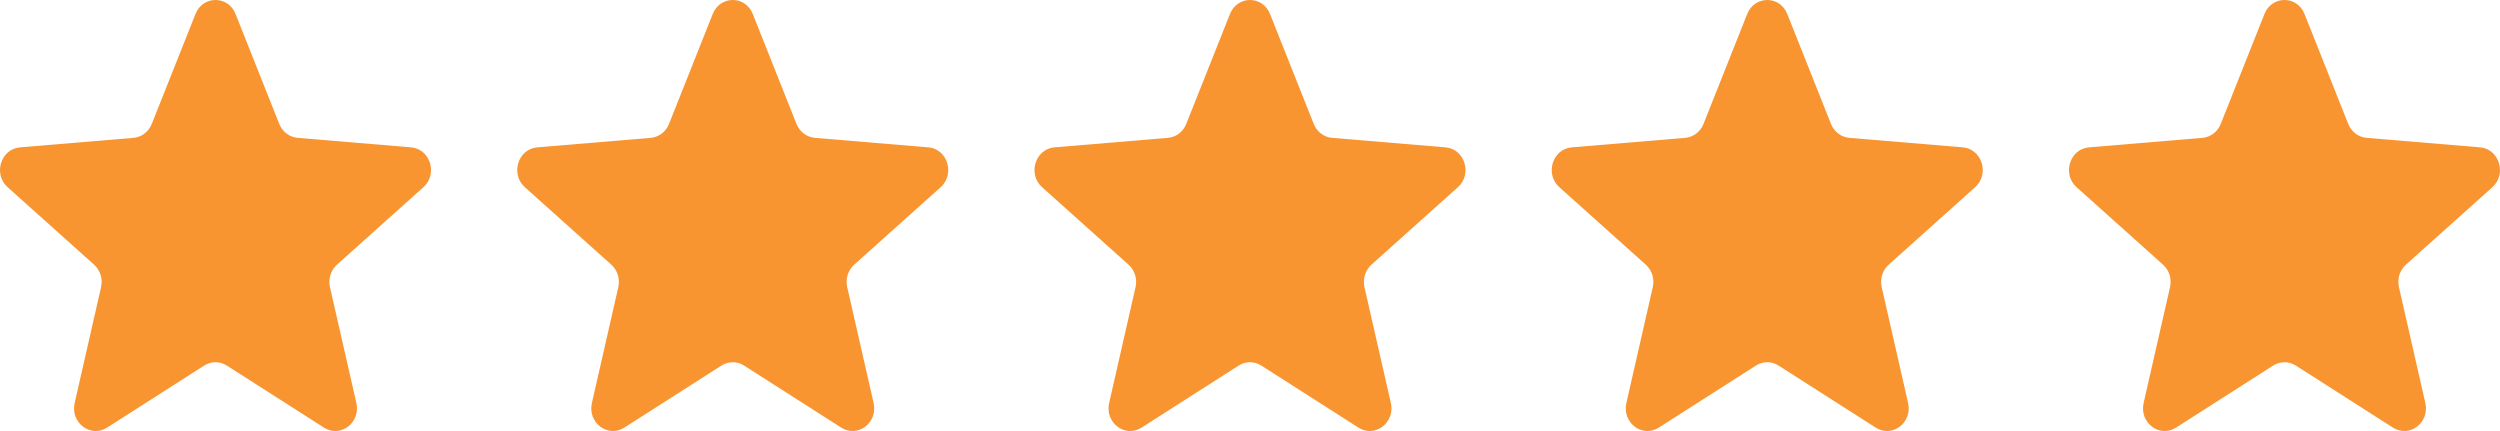 <svg width="116" height="20" viewBox="0 0 116 20" fill="none" xmlns="http://www.w3.org/2000/svg">
<g clip-path="url(#clip0_2001_21556)">
<path d="M9.071 0.648C9.415 -0.216 10.585 -0.216 10.929 0.648L12.958 5.751C13.103 6.115 13.431 6.364 13.807 6.396L19.073 6.837C19.965 6.912 20.327 8.077 19.647 8.686L15.635 12.281C15.348 12.538 15.223 12.941 15.311 13.325L16.536 18.7C16.744 19.611 15.797 20.331 15.033 19.842L10.524 16.962C10.203 16.756 9.797 16.756 9.475 16.962L4.967 19.842C4.203 20.331 3.256 19.611 3.464 18.7L4.689 13.325C4.777 12.941 4.652 12.538 4.365 12.281L0.353 8.686C-0.327 8.077 0.035 6.912 0.927 6.837L6.193 6.396C6.569 6.364 6.897 6.115 7.042 5.751L9.071 0.648Z" fill="#F89531"/>
<path d="M33.071 0.648C33.415 -0.216 34.585 -0.216 34.929 0.648L36.958 5.751C37.103 6.115 37.431 6.364 37.807 6.396L43.073 6.837C43.965 6.912 44.327 8.077 43.647 8.686L39.635 12.281C39.348 12.538 39.223 12.941 39.311 13.325L40.536 18.7C40.744 19.611 39.797 20.331 39.033 19.842L34.525 16.962C34.203 16.756 33.797 16.756 33.475 16.962L28.967 19.842C28.203 20.331 27.256 19.611 27.464 18.7L28.689 13.325C28.777 12.941 28.652 12.538 28.365 12.281L24.353 8.686C23.673 8.077 24.035 6.912 24.927 6.837L30.193 6.396C30.57 6.364 30.897 6.115 31.042 5.751L33.071 0.648Z" fill="#F89531"/>
<path d="M57.071 0.648C57.415 -0.216 58.585 -0.216 58.929 0.648L60.958 5.751C61.103 6.115 61.431 6.364 61.807 6.396L67.073 6.837C67.965 6.912 68.327 8.077 67.647 8.686L63.635 12.281C63.348 12.538 63.223 12.941 63.311 13.325L64.536 18.7C64.744 19.611 63.797 20.331 63.033 19.842L58.525 16.962C58.203 16.756 57.797 16.756 57.475 16.962L52.967 19.842C52.203 20.331 51.256 19.611 51.464 18.7L52.689 13.325C52.777 12.941 52.652 12.538 52.365 12.281L48.353 8.686C47.673 8.077 48.035 6.912 48.927 6.837L54.193 6.396C54.569 6.364 54.897 6.115 55.042 5.751L57.071 0.648Z" fill="#F89531"/>
<path d="M81.071 0.648C81.415 -0.216 82.585 -0.216 82.929 0.648L84.958 5.751C85.103 6.115 85.431 6.364 85.807 6.396L91.073 6.837C91.965 6.912 92.327 8.077 91.647 8.686L87.635 12.281C87.348 12.538 87.223 12.941 87.311 13.325L88.536 18.7C88.744 19.611 87.797 20.331 87.033 19.842L82.525 16.962C82.203 16.756 81.797 16.756 81.475 16.962L76.967 19.842C76.203 20.331 75.256 19.611 75.464 18.7L76.689 13.325C76.777 12.941 76.652 12.538 76.365 12.281L72.353 8.686C71.673 8.077 72.035 6.912 72.927 6.837L78.193 6.396C78.57 6.364 78.897 6.115 79.042 5.751L81.071 0.648Z" fill="#F89531"/>
<path d="M105.071 0.648C105.415 -0.216 106.585 -0.216 106.929 0.648L108.958 5.751C109.103 6.115 109.431 6.364 109.807 6.396L115.073 6.837C115.965 6.912 116.327 8.077 115.647 8.686L111.635 12.281C111.348 12.538 111.223 12.941 111.311 13.325L112.536 18.7C112.744 19.611 111.797 20.331 111.033 19.842L106.525 16.962C106.202 16.756 105.797 16.756 105.475 16.962L100.967 19.842C100.203 20.331 99.256 19.611 99.464 18.7L100.689 13.325C100.777 12.941 100.652 12.538 100.365 12.281L96.353 8.686C95.673 8.077 96.035 6.912 96.927 6.837L102.193 6.396C102.569 6.364 102.897 6.115 103.042 5.751L105.071 0.648Z" fill="#F89531"/>
</g>
<defs>
<clipPath id="clip0_2001_21556">
<rect width="116" height="20" fill="white"/>
</clipPath>
</defs>
</svg>
